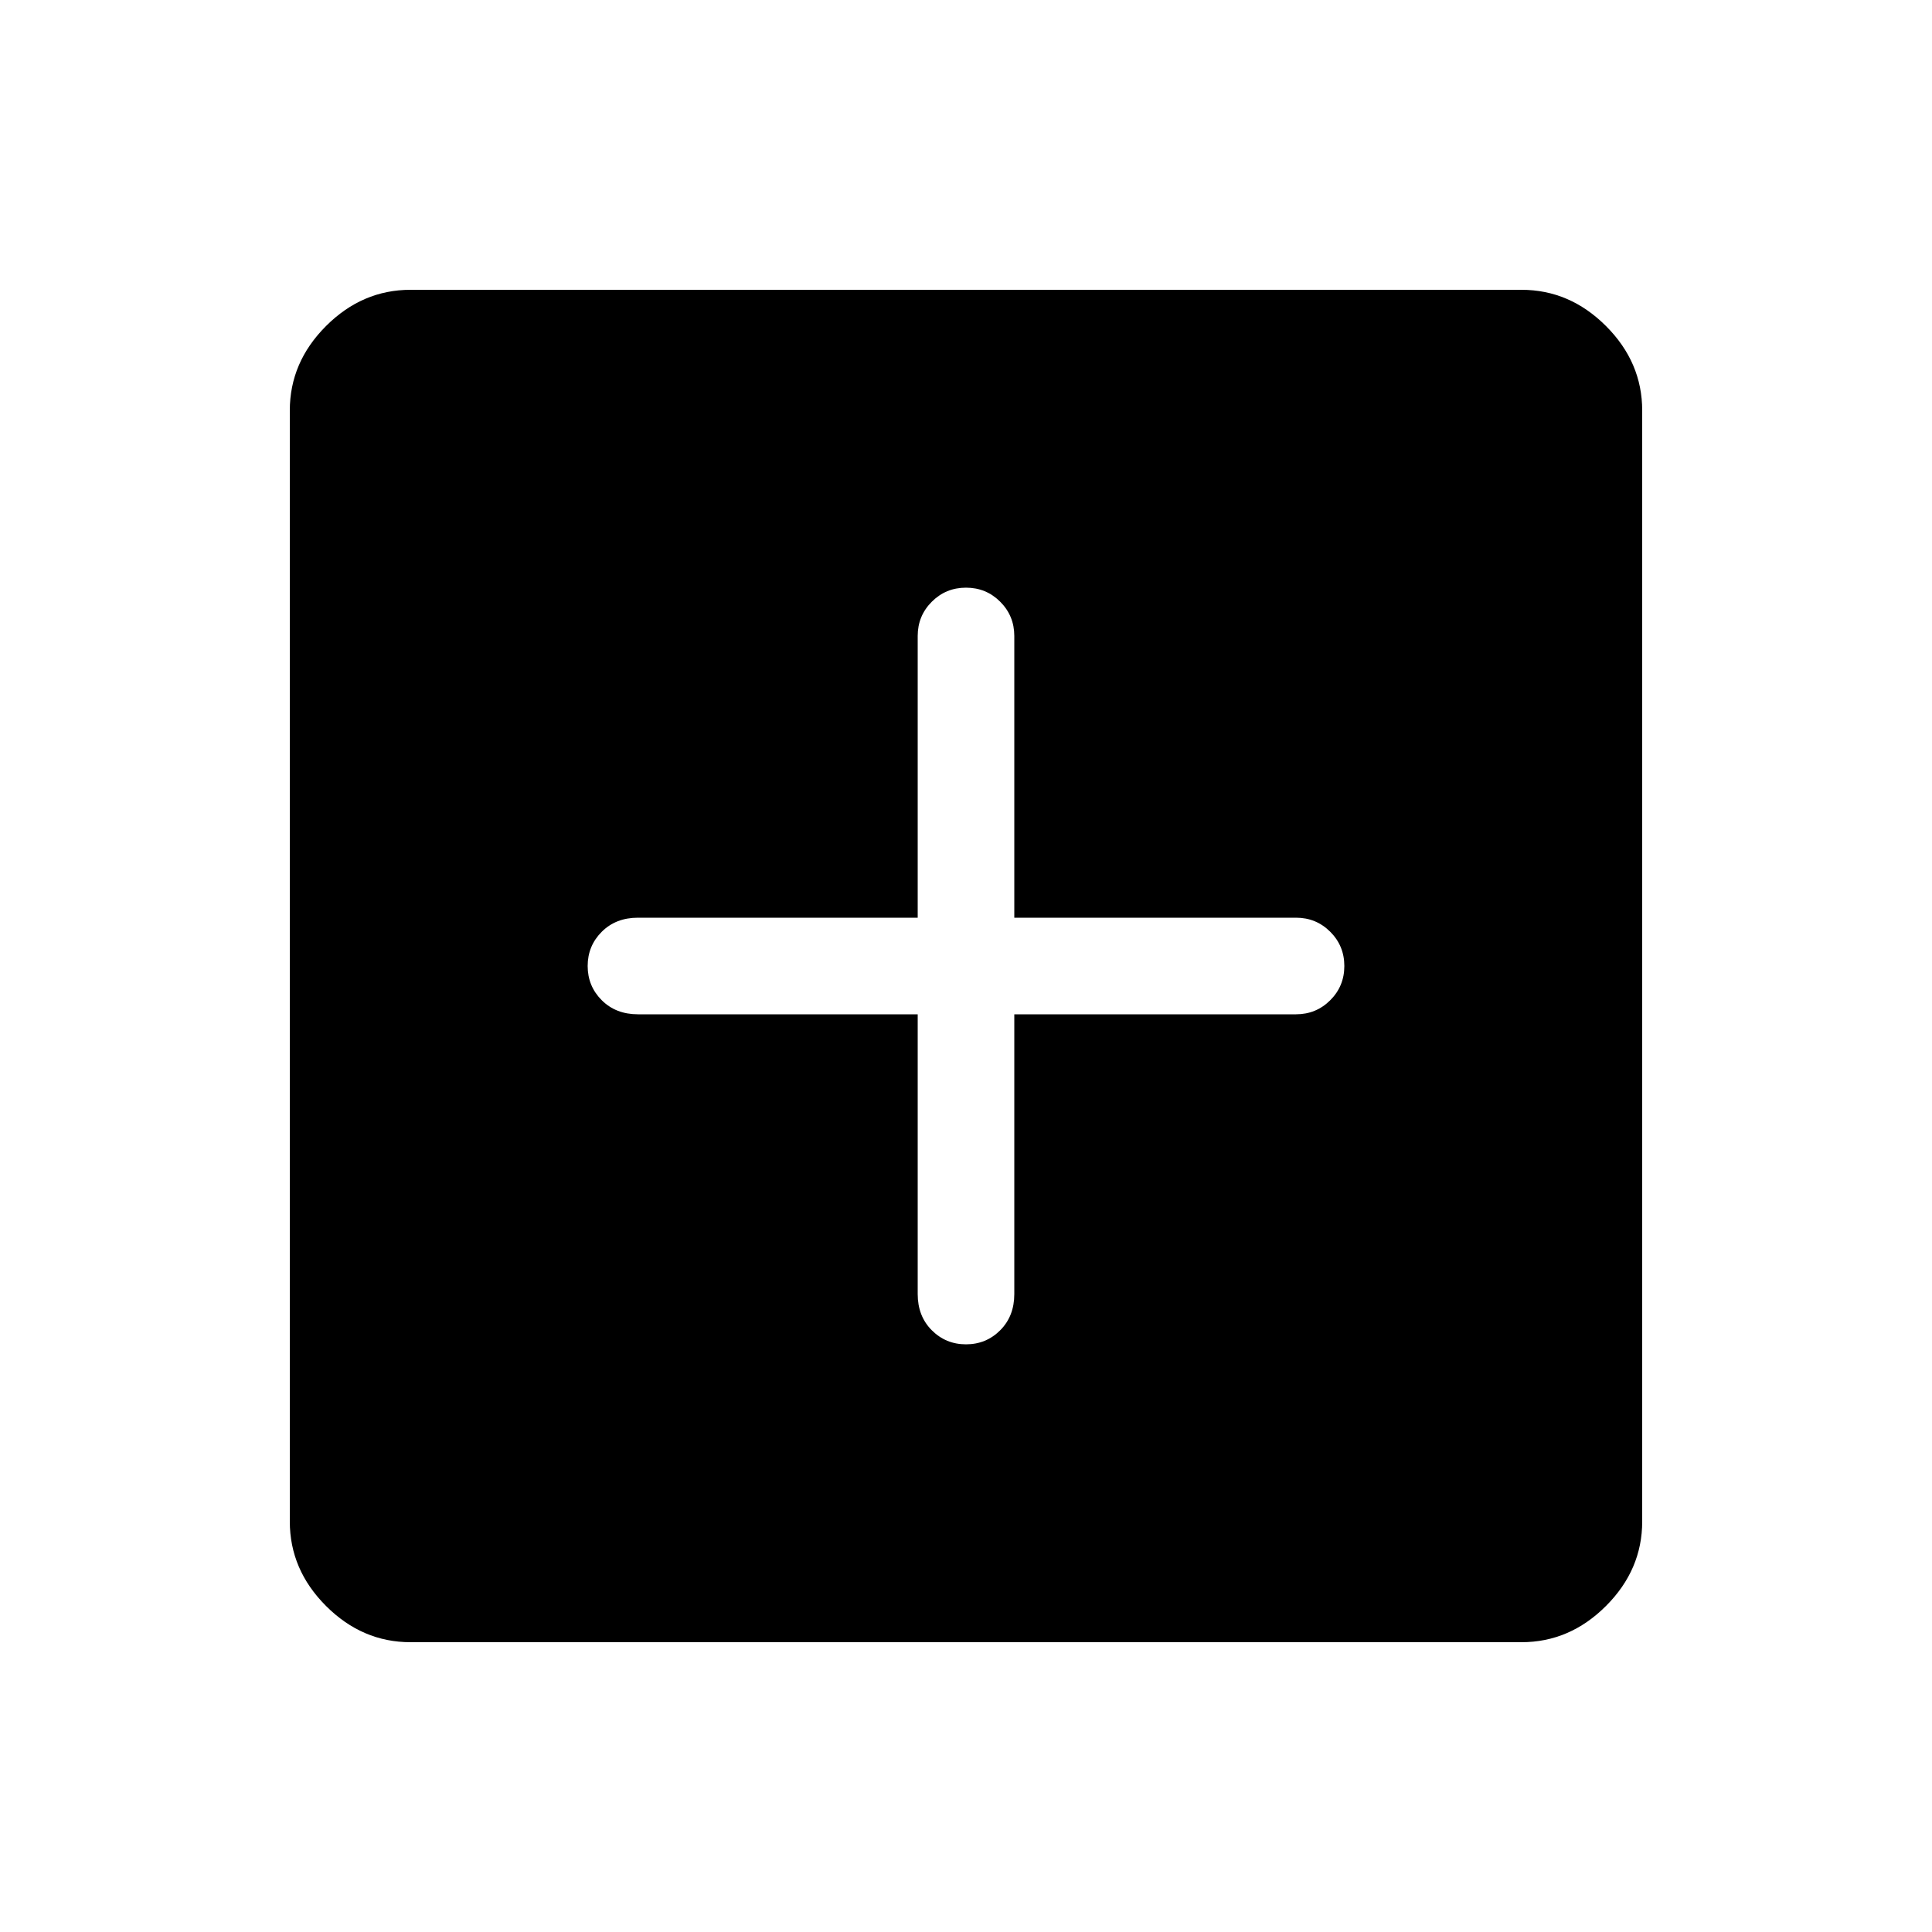 <svg xmlns="http://www.w3.org/2000/svg" height="40" width="40"><path d="M20 27.833q.417 0 .708-.291.292-.292.292-.75V21h5.833q.417 0 .709-.292.291-.291.291-.708t-.291-.708Q27.25 19 26.833 19H21v-5.833q0-.417-.292-.709-.291-.291-.708-.291t-.708.291q-.292.292-.292.709V19h-5.792q-.458 0-.75.292-.291.291-.291.708t.291.708q.292.292.75.292H19v5.792q0 .458.292.75.291.291.708.291ZM8.5 34q-1 0-1.75-.75T6 31.5v-23q0-1 .75-1.75T8.5 6h23q1 0 1.75.75T34 8.5v23q0 1-.75 1.75T31.5 34Z"/></svg>
